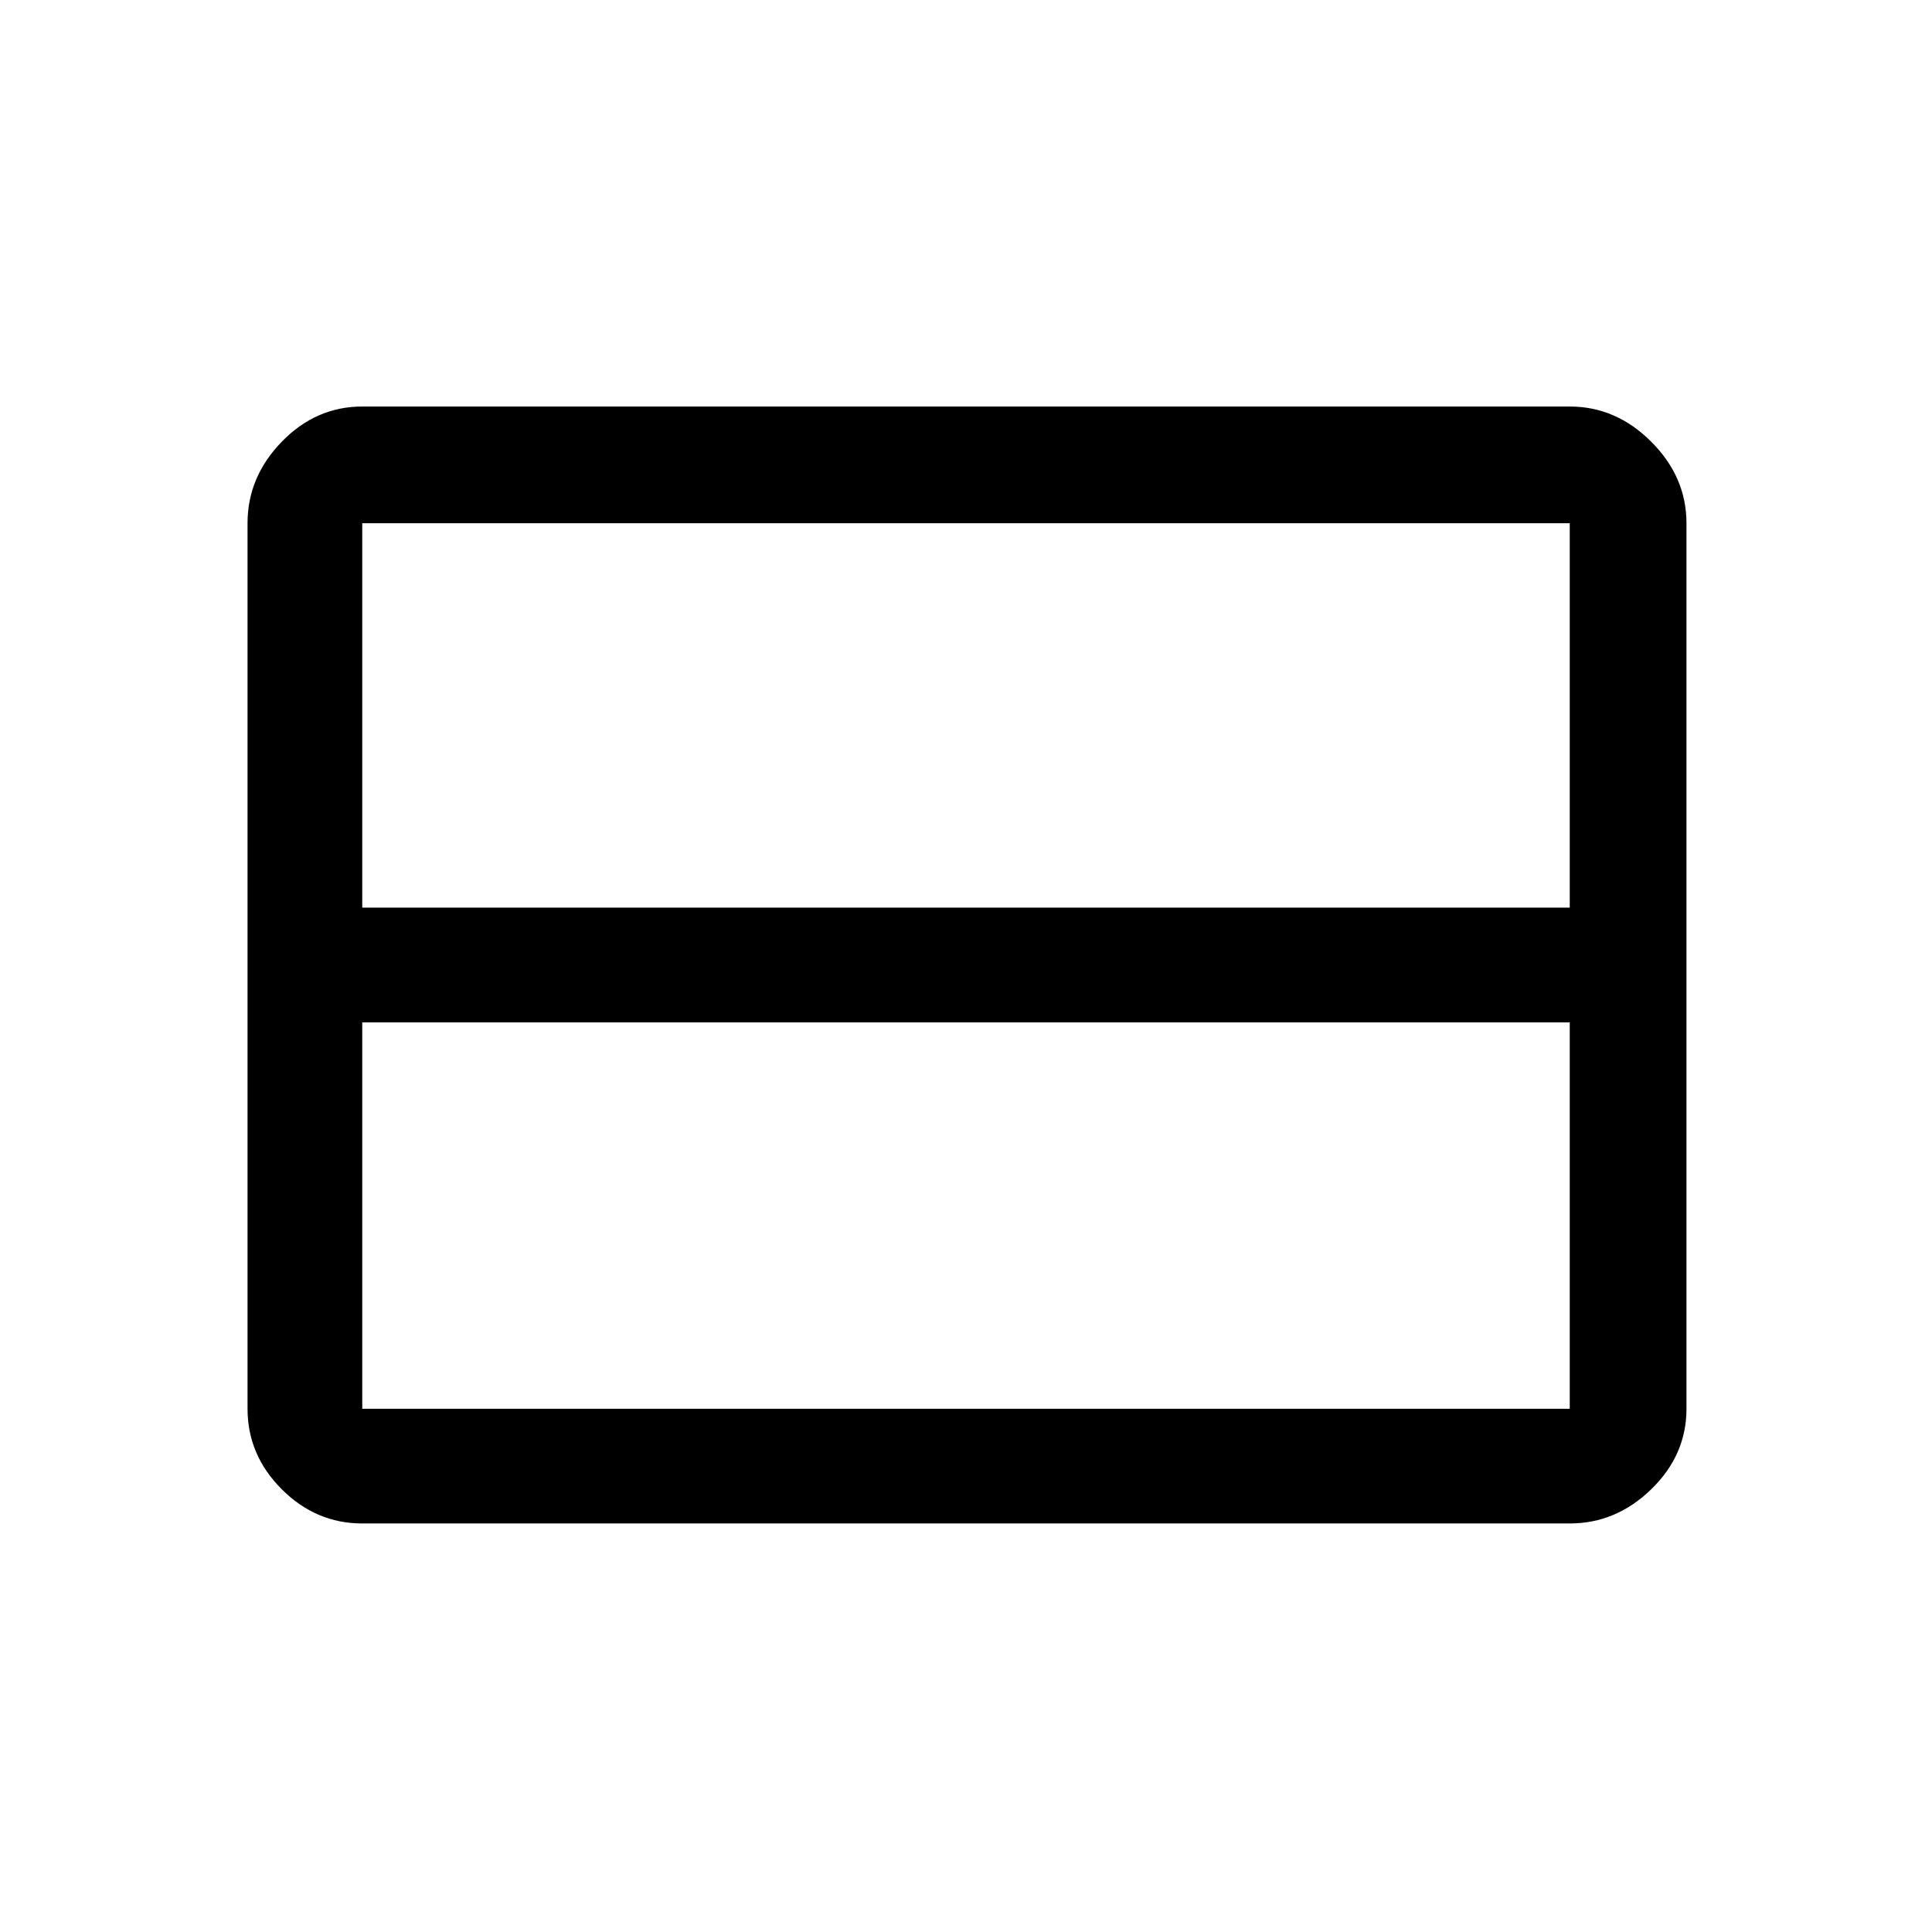 <svg xmlns="http://www.w3.org/2000/svg" height="48" width="48"><path d="M39 35v-9.6H9V35h30Zm0-12.45V13H9v9.55h30ZM9 37.85q-1.15 0-2-.85-.85-.85-.85-2V13q0-1.15.85-2.025t2-.875h30q1.15 0 2.025.875T41.9 13v22q0 1.15-.875 2-.875.85-2.025.85Z"/></svg>